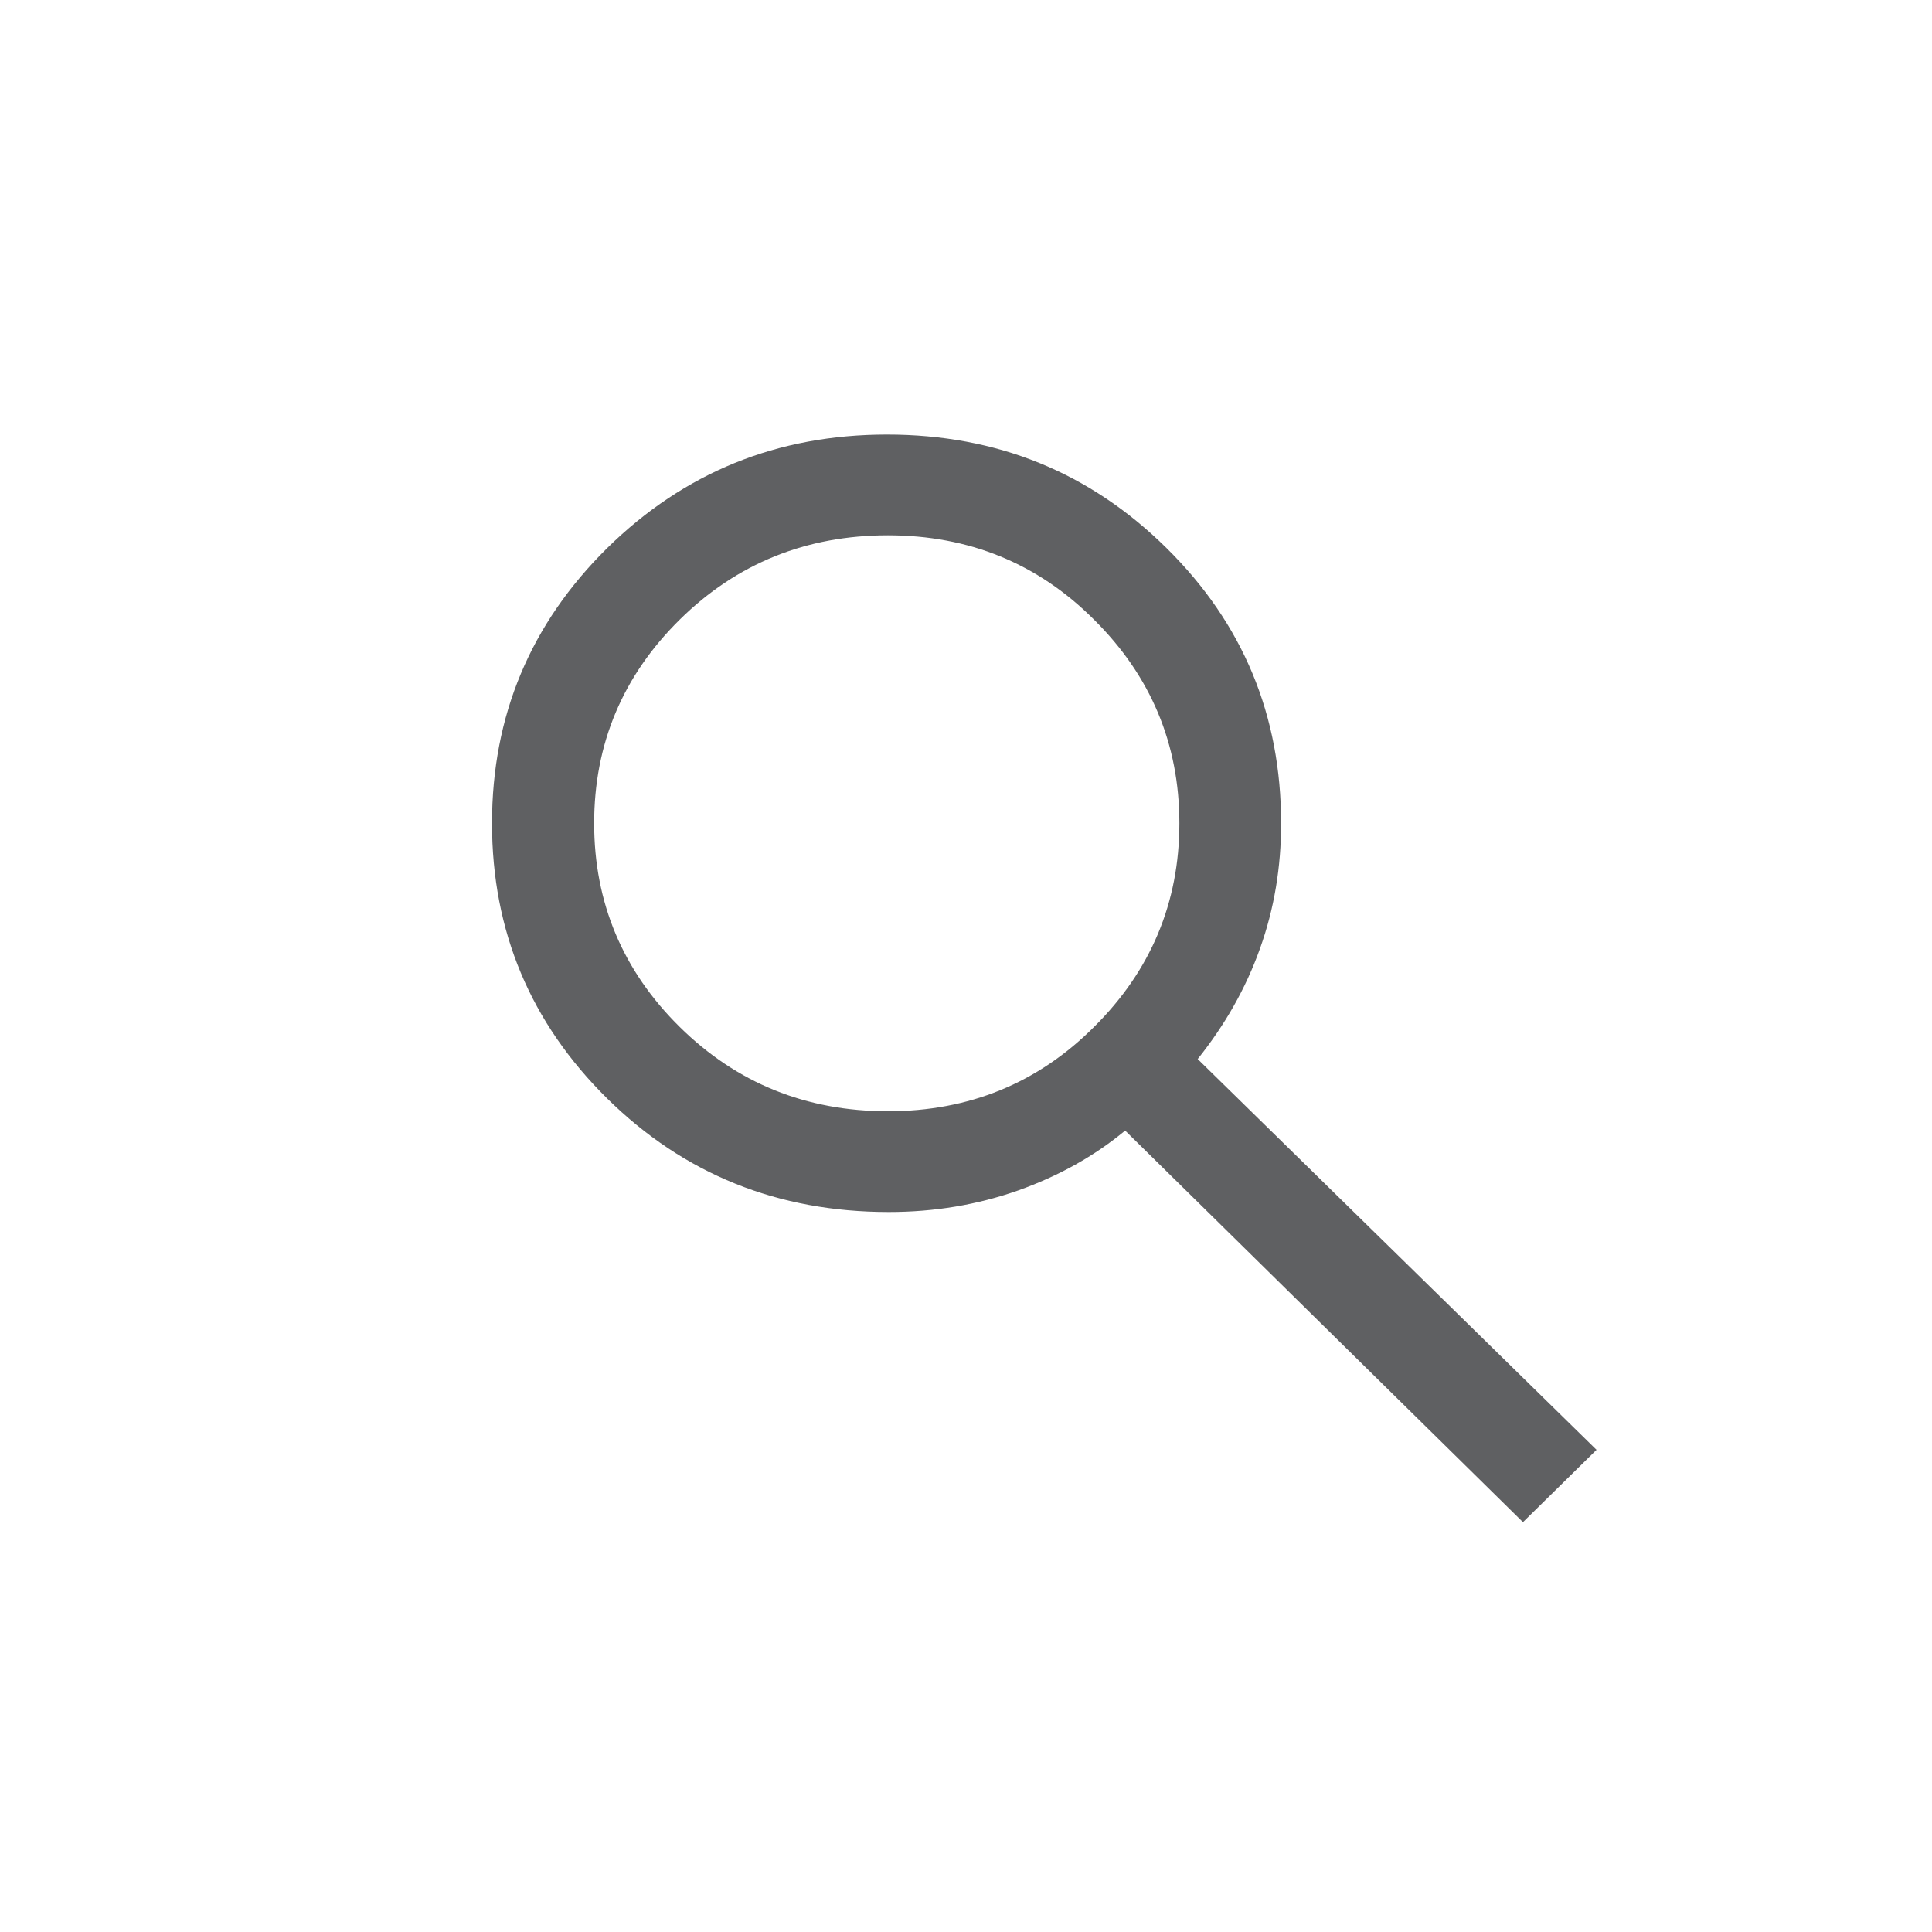<?xml version="1.0" encoding="UTF-8" standalone="no"?>
<!-- Created with Inkscape (http://www.inkscape.org/) -->

<svg
   width="50"
   height="50"
   viewBox="0 0 13.229 13.229"
   version="1.1"
   id="svg1"
   xmlns="http://www.w3.org/2000/svg"
   xmlns:svg="http://www.w3.org/2000/svg">
  <defs
     id="defs1">
    <clipPath
       clipPathUnits="userSpaceOnUse"
       id="clipPath539">
      <path
         d="M 0,0 H 1921 V 2242 H 0 Z"
         id="path539" />
    </clipPath>
  </defs>
  <g
     id="layer1"
     transform="translate(-101.071,-144.727)">
    <g
       id="g540"
       transform="matrix(0.265,0,0,0.265,-297.324,87.546)">
      <path
         d="m 1145.027,183.414 c 1.567,0 2.903,-0.543 3.993,-1.633 1.101,-1.09 1.656,-2.41 1.656,-3.949 0,-1.539 -0.555,-2.859 -1.656,-3.949 -1.09,-1.09 -2.426,-1.633 -3.993,-1.633 -1.582,0 -2.929,0.543 -4.035,1.633 -1.105,1.09 -1.66,2.41 -1.66,3.949 0,1.539 0.555,2.859 1.66,3.949 1.106,1.09 2.453,1.633 4.035,1.633 m 12.309,7.965 -7.711,-7.59 c -0.594,0.492 -1.285,0.879 -2.074,1.16 -0.789,0.278 -1.621,0.418 -2.508,0.418 -2.152,0 -3.969,-0.734 -5.457,-2.199 -1.488,-1.469 -2.234,-3.246 -2.234,-5.336 0,-2.086 0.746,-3.867 2.234,-5.336 1.492,-1.465 3.297,-2.199 5.422,-2.199 2.133,0 3.933,0.734 5.418,2.199 1.488,1.469 2.222,3.25 2.222,5.34 0,0.844 -0.132,1.652 -0.41,2.426 -0.277,0.777 -0.683,1.484 -1.207,2.14 l 7.731,7.575 z"
         style="fill:#5f6062;fill-opacity:1;fill-rule:nonzero;stroke:none"
         transform="scale(1.333)"
         clip-path="url(#clipPath539)"
         id="path540" />
    </g>
  </g>
</svg>
